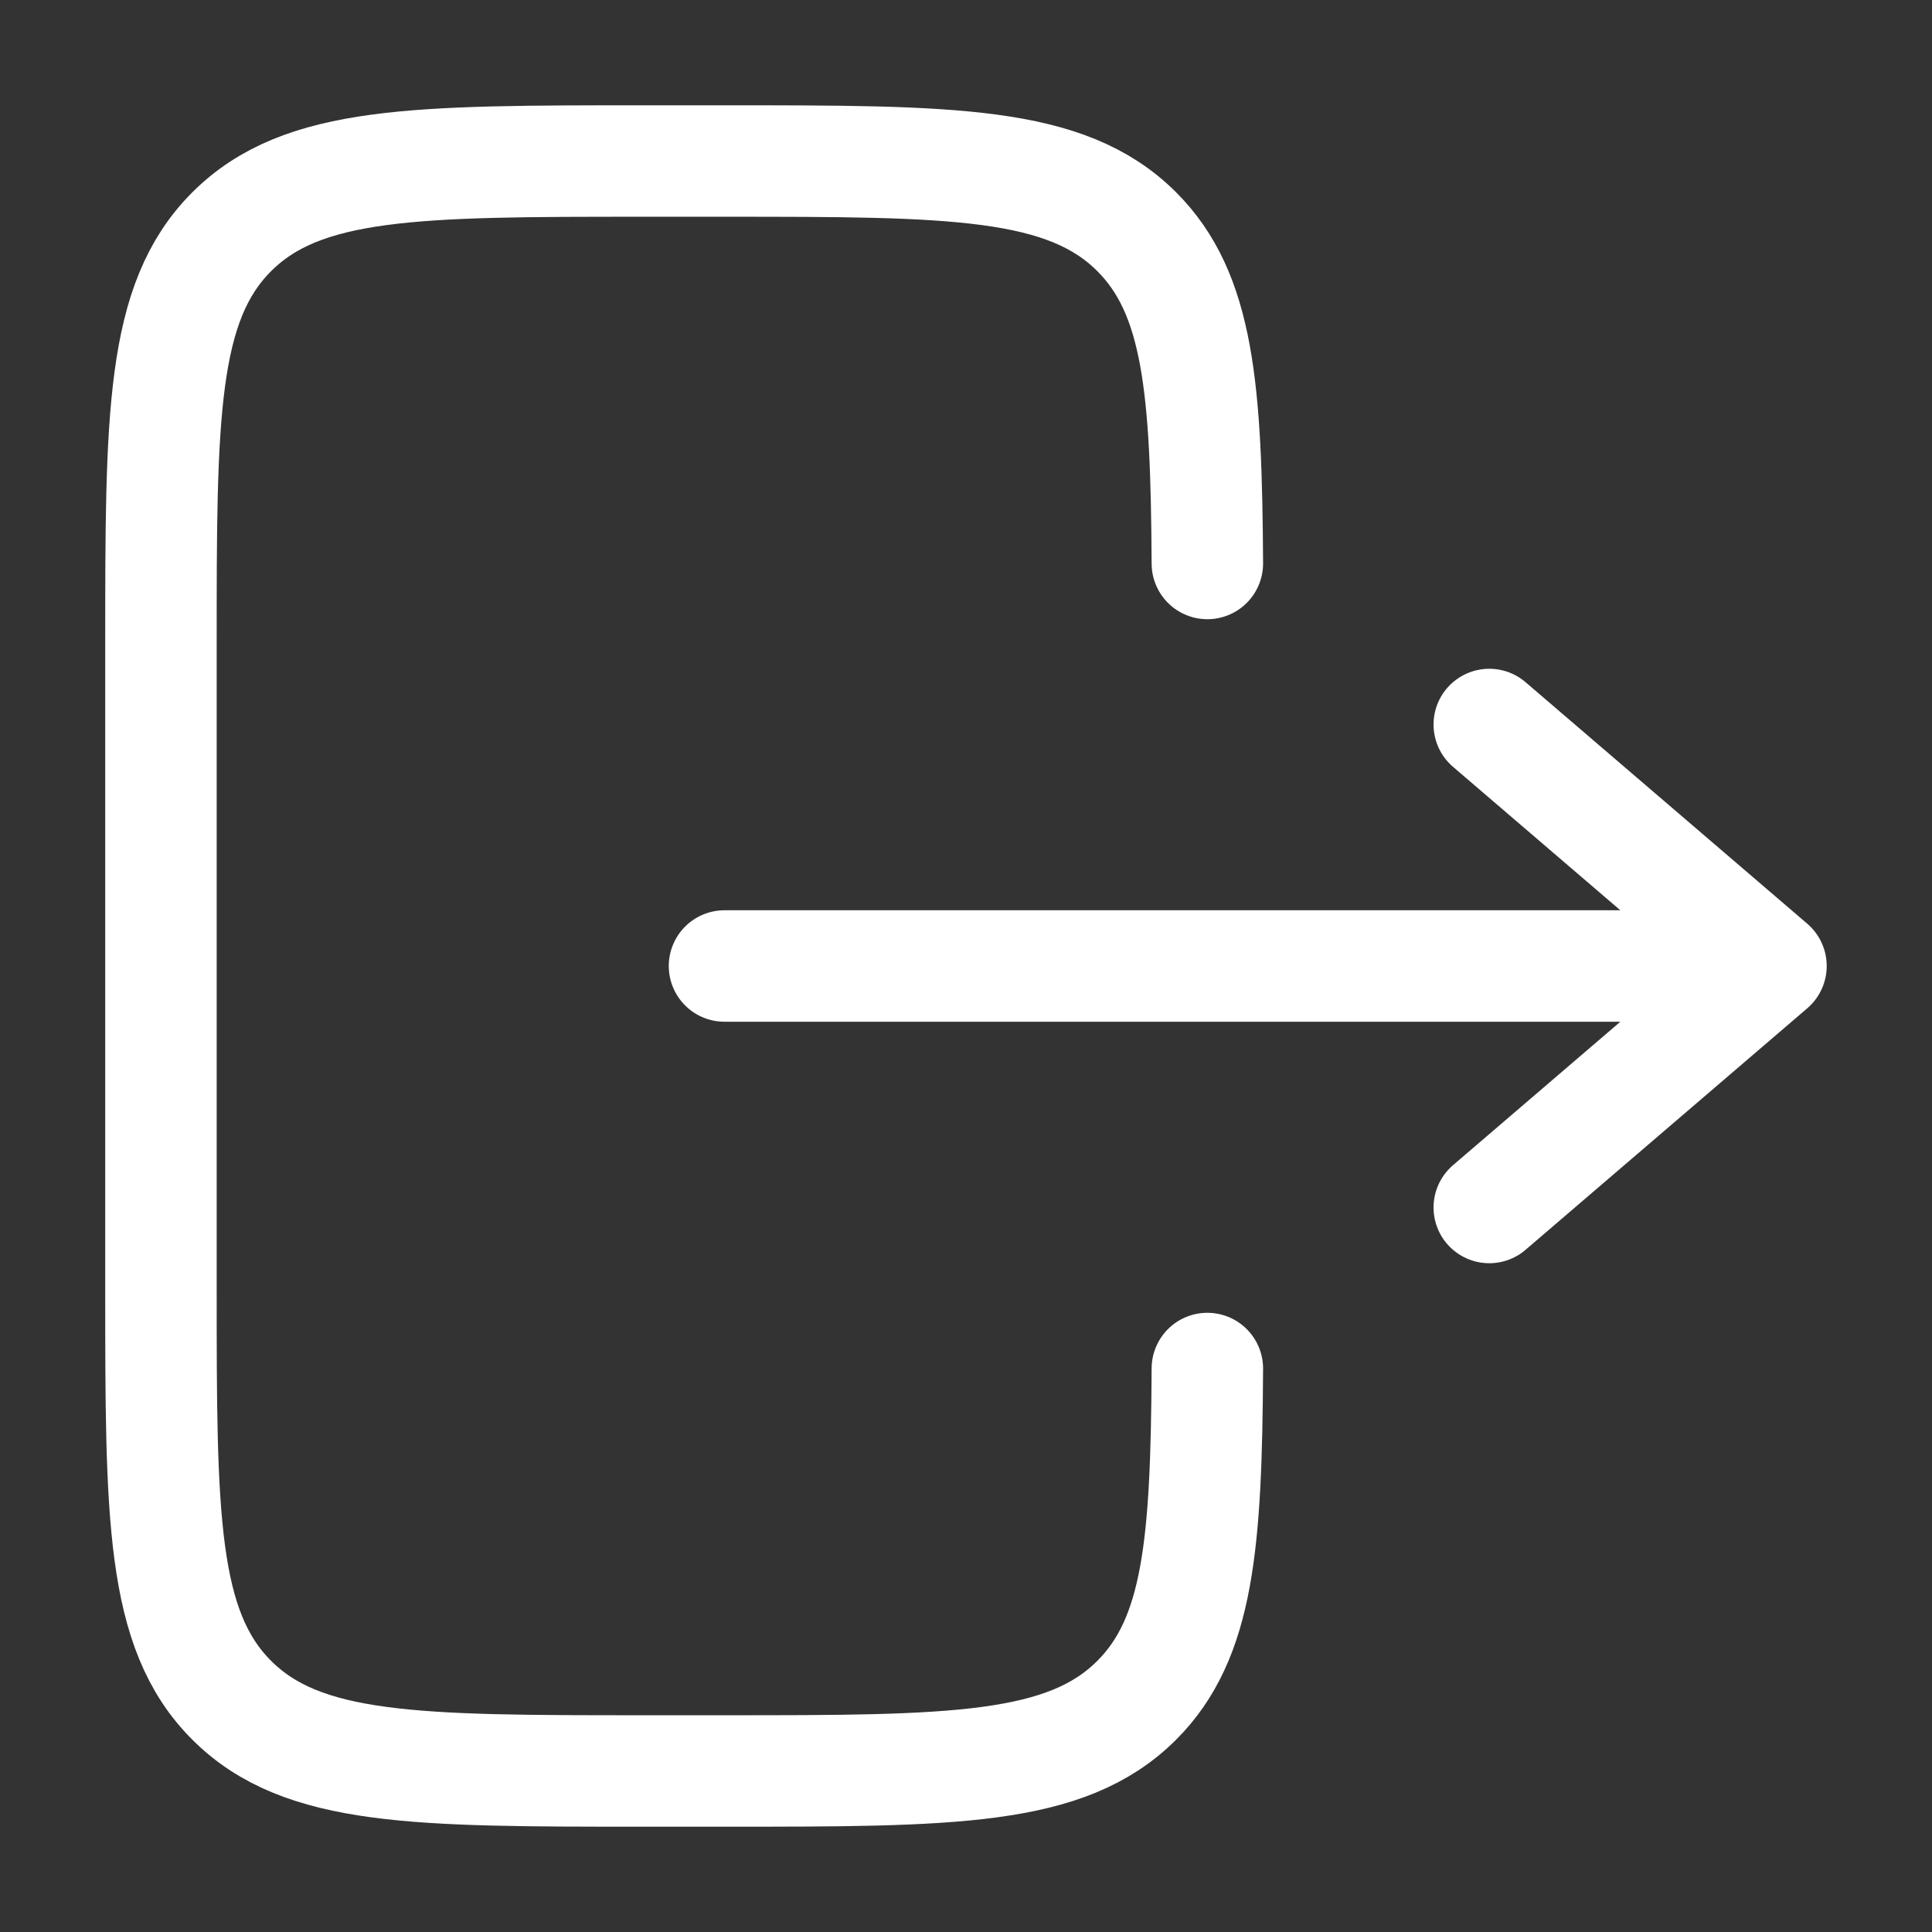 <svg width="26" height="26" viewBox="0 0 26 26" fill="none" xmlns="http://www.w3.org/2000/svg">
<rect x="0" y="0" width="26" height="26" fill="#333333" stroke="none"/>
<path d="M16.248 7.583C16.235 5.227 16.13 3.951 15.298 3.119C14.346 2.167 12.814 2.167 9.75 2.167L8.666 2.167C5.602 2.167 4.07 2.167 3.118 3.119C2.166 4.07 2.166 5.603 2.166 8.667L2.166 17.333C2.166 20.398 2.166 21.93 3.118 22.881C4.07 23.833 5.602 23.833 8.666 23.833L9.75 23.833C12.814 23.833 14.346 23.833 15.298 22.881C16.13 22.049 16.235 20.773 16.248 18.417" stroke="white" stroke-width="1.5" stroke-linecap="round"/>
<path d="M9.75 13L23.833 13M23.833 13L20.042 9.75M23.833 13L20.042 16.25" stroke="white" stroke-width="1.5" stroke-linecap="round" stroke-linejoin="round"/>
</svg>
